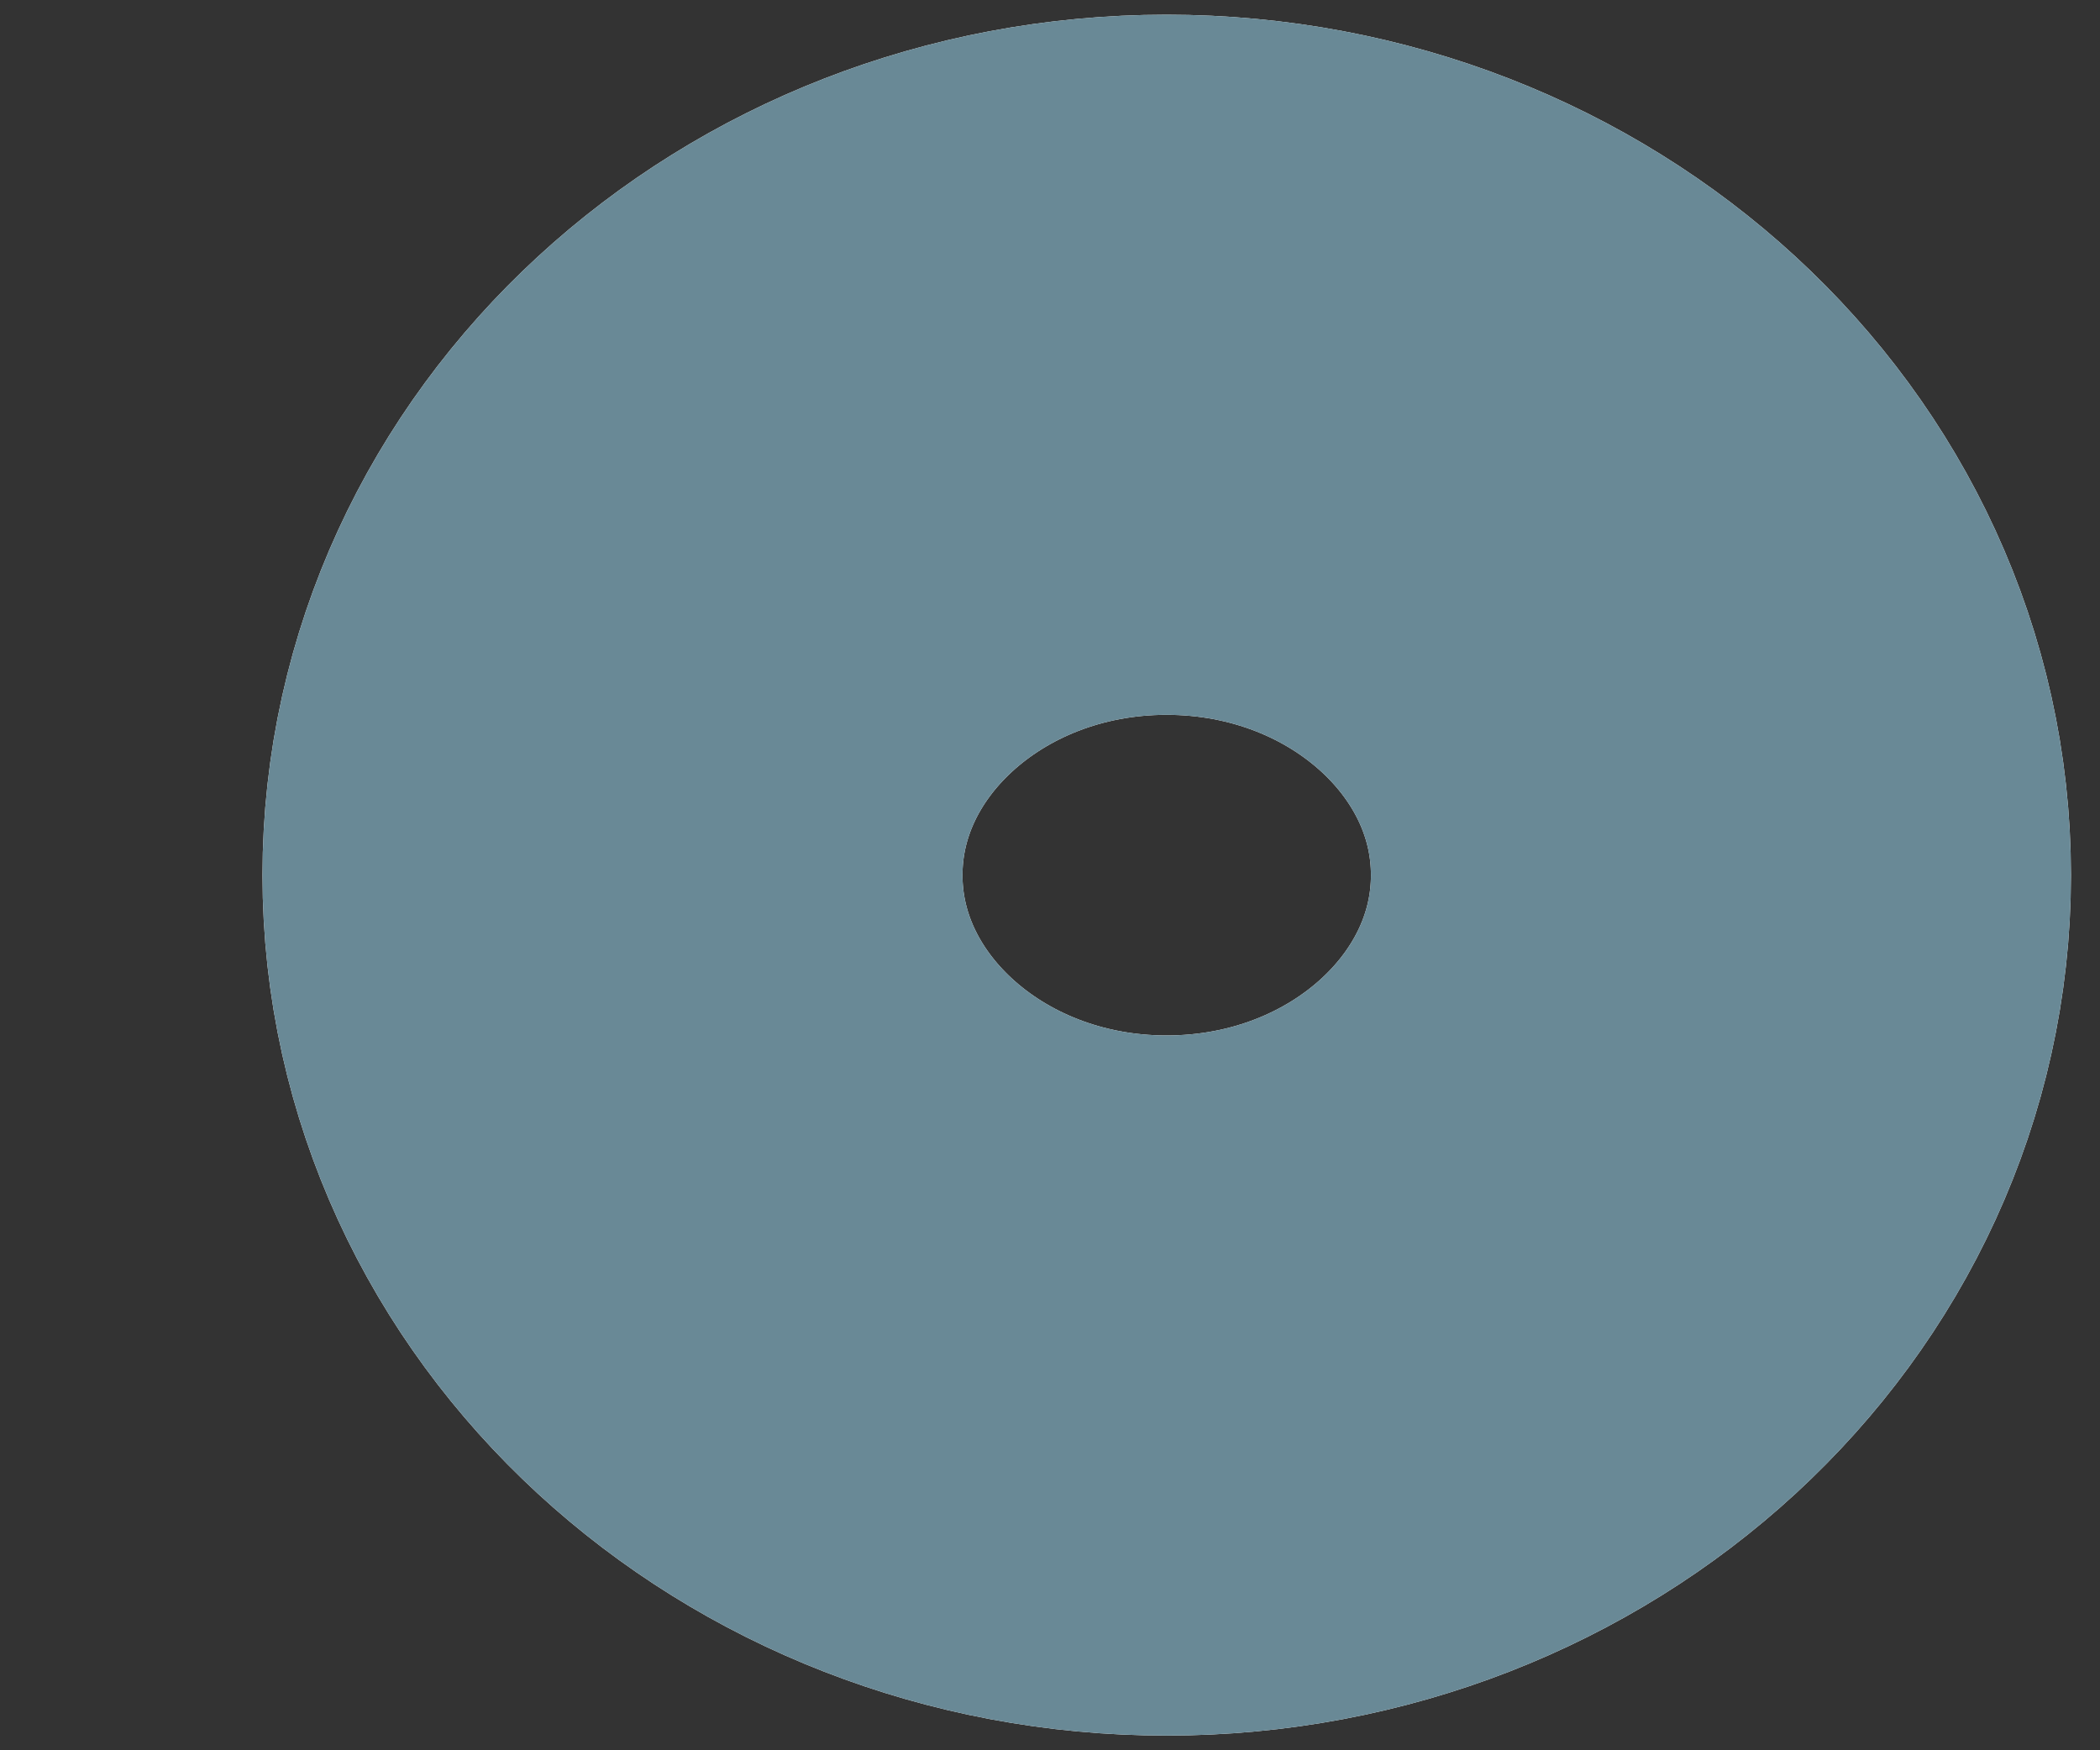 <svg width="6" height="5" viewBox="0 0 6 5" fill="none" xmlns="http://www.w3.org/2000/svg">
<rect x="0" y="0" width="6" height="5" fill="#333333" stroke="none"/>
<path d="M3.333 3.958C4.208 3.958 4.917 3.305 4.917 2.5C4.917 1.695 4.208 1.042 3.333 1.042C2.459 1.042 1.75 1.695 1.75 2.5C1.75 3.305 2.459 3.958 3.333 3.958Z" stroke="white" stroke-width="2"/>
<path d="M3.333 3.958C4.208 3.958 4.917 3.305 4.917 2.5C4.917 1.695 4.208 1.042 3.333 1.042C2.459 1.042 1.75 1.695 1.75 2.5C1.75 3.305 2.459 3.958 3.333 3.958Z" stroke="#698996" stroke-width="2"/>
</svg>
